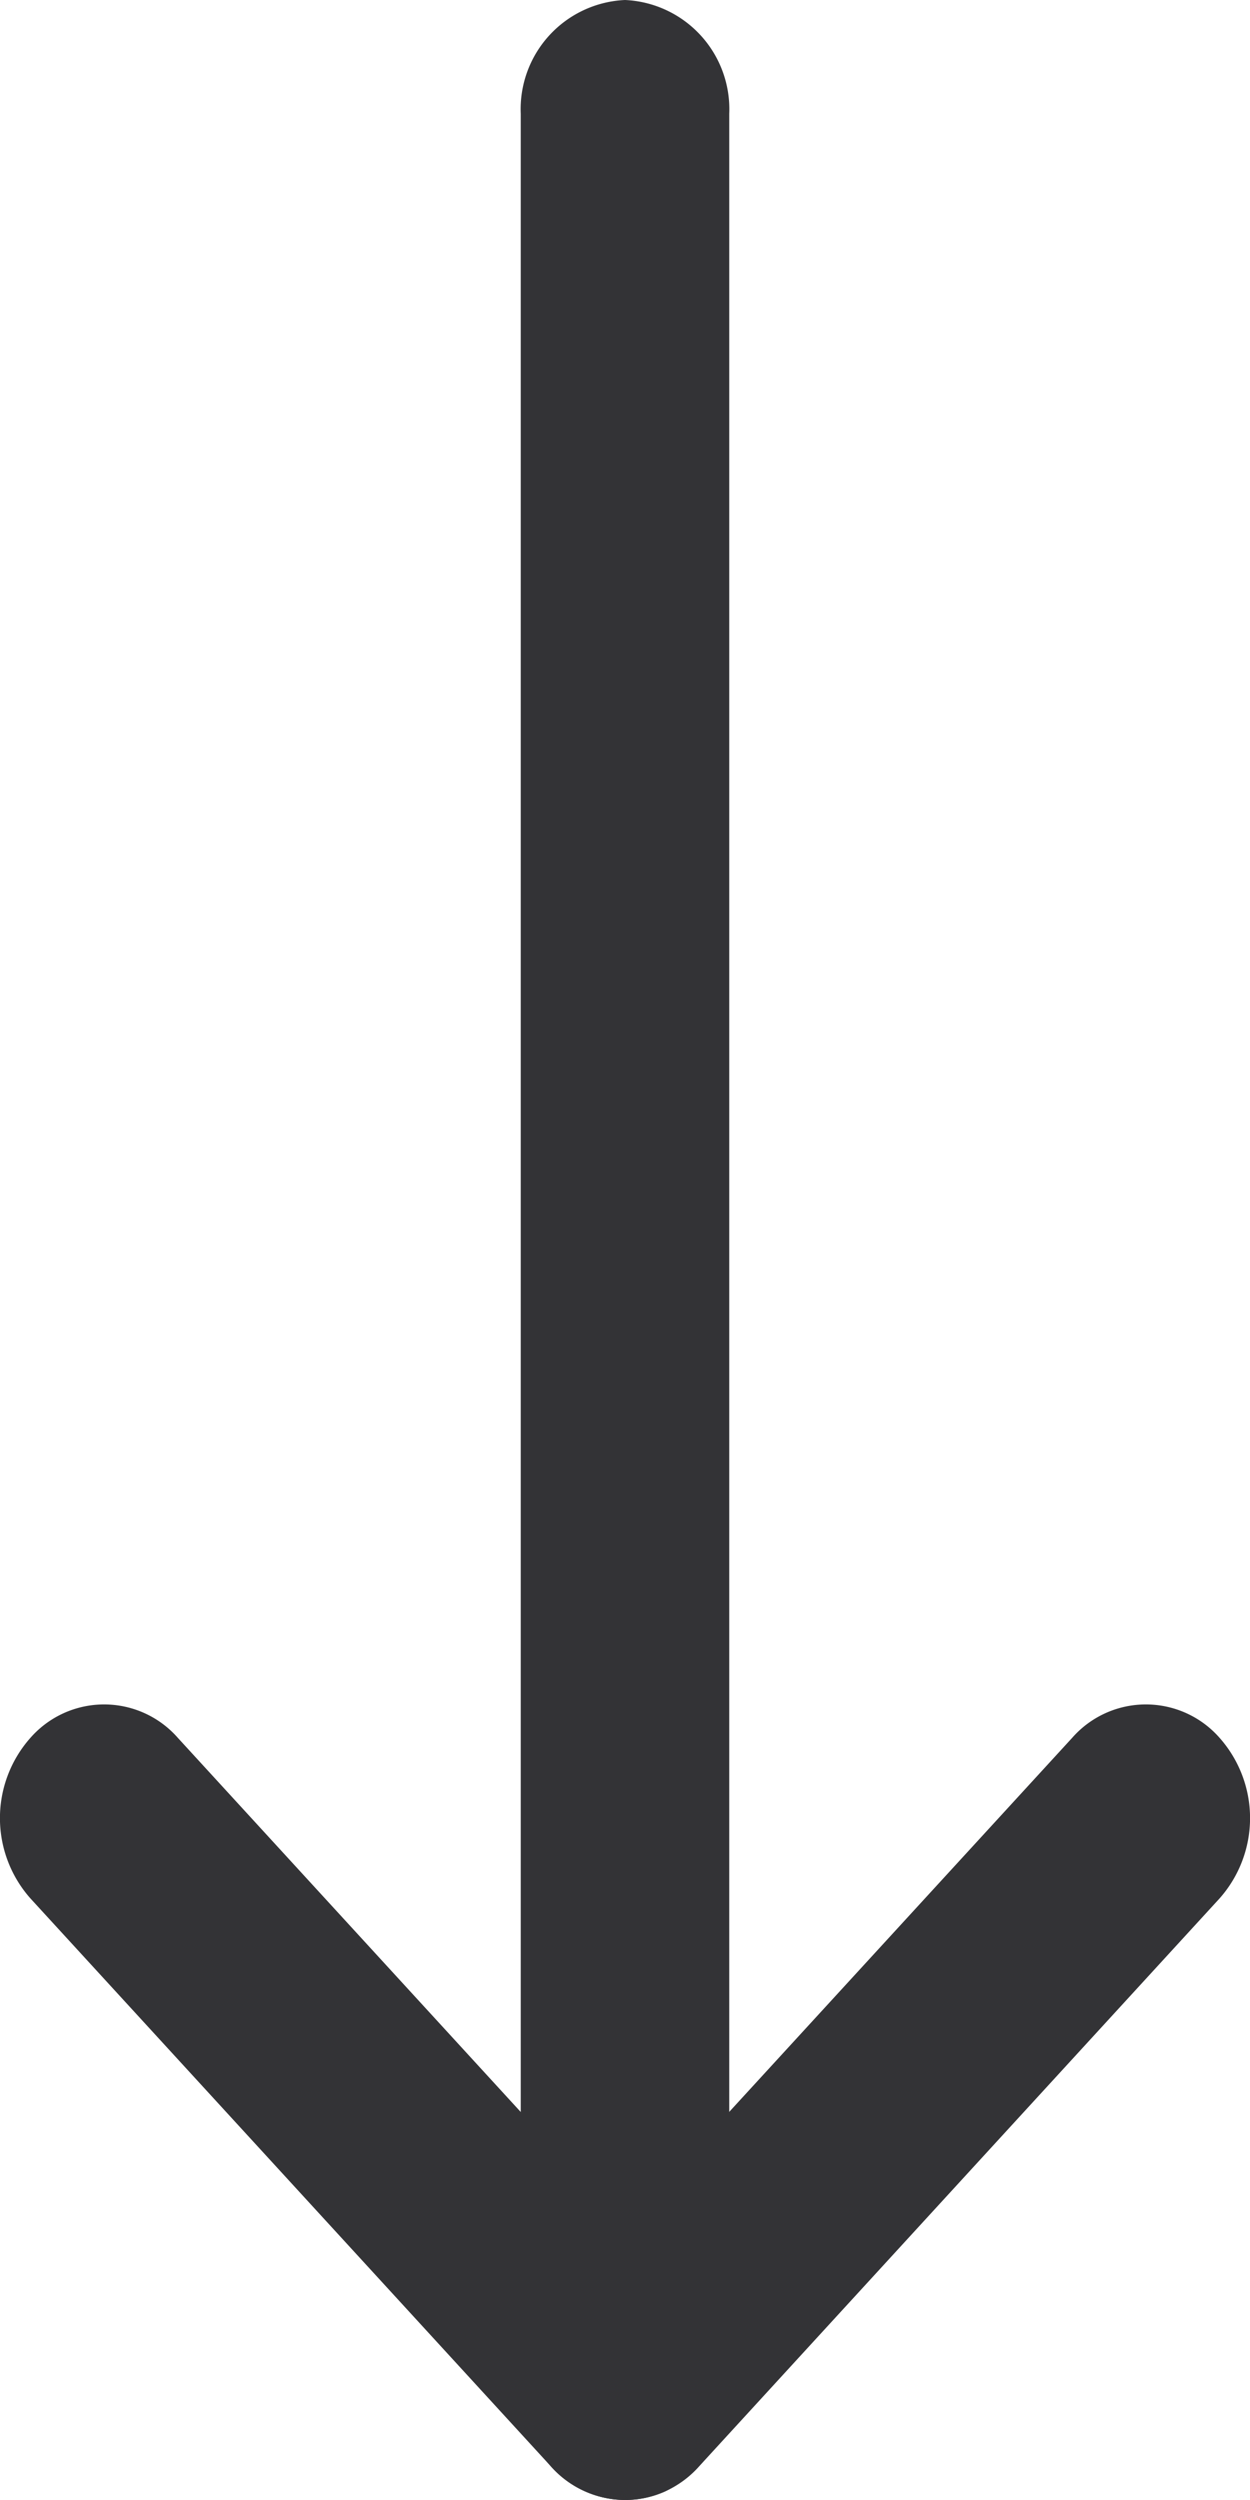 <svg xmlns="http://www.w3.org/2000/svg" width="5" height="10" viewBox="0 0 5 10">
  <defs>
    <style>
      .cls-1 {
        fill: #333336;
      }
    </style>
  </defs>
  <title>Table_Sort Down</title>
  <g id="레이어_2" data-name="레이어 2">
    <g id="Table_Sort_Down" data-name="Table_Sort Down">
      <g>
        <path class="cls-1" d="M2.5,10a.4.4,0,0,1-.295-.133L.122,7.594a.484.484,0,0,1,0-.643.392.392,0,0,1,.589,0l1.372,1.497V.455A.437.437,0,0,1,2.5,0a.437.437,0,0,1,.417.455v9.091a.457.457,0,0,1-.257.42A.389.389,0,0,1,2.5,10Z"/>
        <path class="cls-1" d="M2.5,10a.398.398,0,0,1-.295-.133.484.484,0,0,1,0-.643L4.289,6.951a.392.392,0,0,1,.589,0,.484.484,0,0,1,0,.643L2.795,9.867A.398.398,0,0,1,2.5,10Z"/>
      </g>
    </g>
  </g>
</svg>
